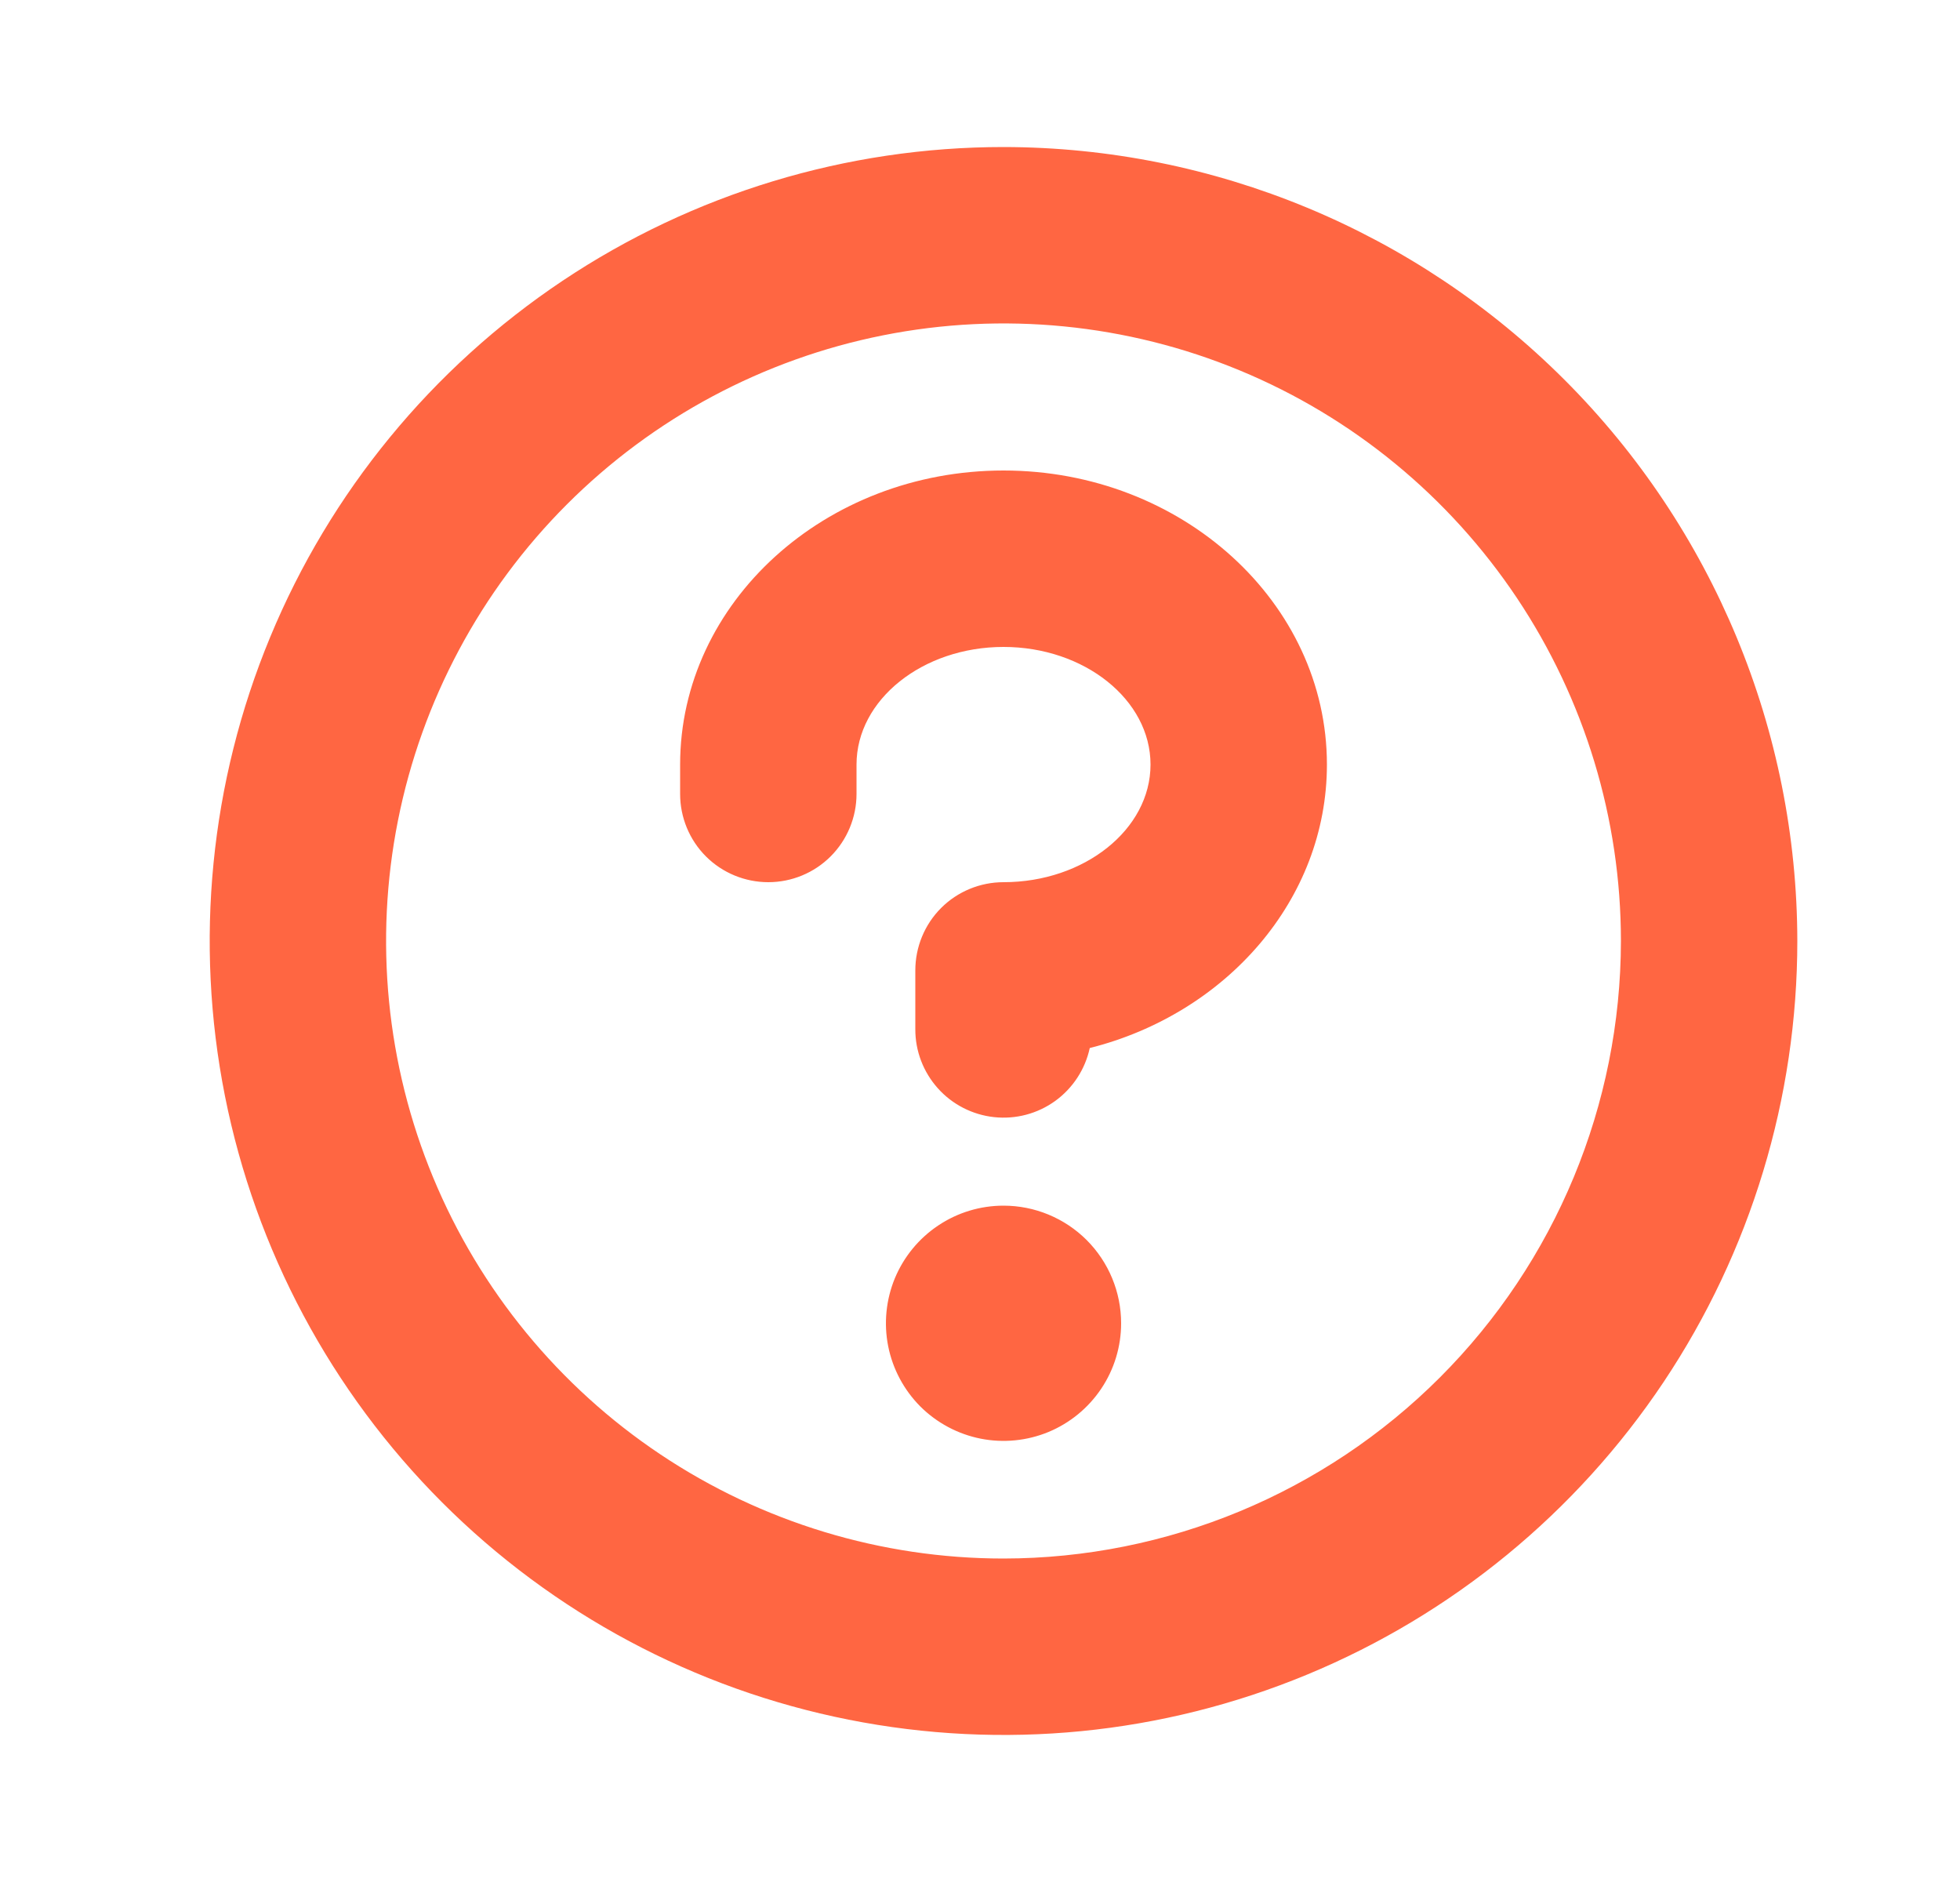 <svg width="25" height="24" viewBox="0 0 25 24" fill="none" xmlns="http://www.w3.org/2000/svg">
<path d="M14.3 16.875C14.3 17.172 14.212 17.462 14.047 17.708C13.882 17.955 13.648 18.147 13.374 18.261C13.1 18.374 12.798 18.404 12.507 18.346C12.216 18.288 11.949 18.145 11.739 17.936C11.53 17.726 11.387 17.459 11.329 17.168C11.271 16.877 11.301 16.575 11.414 16.301C11.528 16.027 11.72 15.793 11.967 15.628C12.213 15.463 12.503 15.375 12.8 15.375C13.198 15.375 13.579 15.533 13.861 15.814C14.142 16.096 14.3 16.477 14.3 16.875ZM22.925 12C22.925 14.002 22.331 15.96 21.219 17.625C20.106 19.29 18.525 20.588 16.675 21.354C14.825 22.121 12.789 22.321 10.825 21.93C8.861 21.54 7.056 20.576 5.64 19.16C4.224 17.744 3.26 15.939 2.869 13.975C2.479 12.011 2.679 9.975 3.446 8.125C4.212 6.275 5.51 4.694 7.175 3.581C8.84 2.469 10.797 1.875 12.8 1.875C15.484 1.878 18.058 2.946 19.956 4.844C21.854 6.742 22.922 9.316 22.925 12ZM20.675 12C20.675 10.443 20.213 8.92 19.348 7.625C18.482 6.33 17.253 5.32 15.814 4.724C14.375 4.128 12.791 3.972 11.264 4.276C9.736 4.58 8.333 5.33 7.231 6.432C6.13 7.533 5.38 8.936 5.076 10.464C4.772 11.991 4.928 13.575 5.524 15.014C6.12 16.453 7.13 17.683 8.425 18.548C9.72 19.413 11.242 19.875 12.8 19.875C14.888 19.873 16.89 19.042 18.366 17.566C19.842 16.09 20.673 14.088 20.675 12ZM12.8 6C10.526 6 8.675 7.682 8.675 9.75V10.125C8.675 10.423 8.793 10.71 9.004 10.921C9.215 11.132 9.502 11.25 9.8 11.25C10.098 11.25 10.384 11.132 10.595 10.921C10.806 10.71 10.925 10.423 10.925 10.125V9.75C10.925 8.923 11.769 8.25 12.8 8.25C13.831 8.25 14.675 8.923 14.675 9.75C14.675 10.577 13.831 11.25 12.8 11.25C12.502 11.25 12.215 11.368 12.004 11.579C11.793 11.79 11.675 12.077 11.675 12.375V13.125C11.674 13.403 11.777 13.671 11.962 13.878C12.147 14.085 12.403 14.216 12.679 14.246C12.956 14.276 13.233 14.203 13.459 14.04C13.684 13.877 13.841 13.637 13.9 13.365C15.642 12.926 16.925 11.472 16.925 9.75C16.925 7.682 15.074 6 12.8 6Z" fill="#FF6642"/>
</svg>
